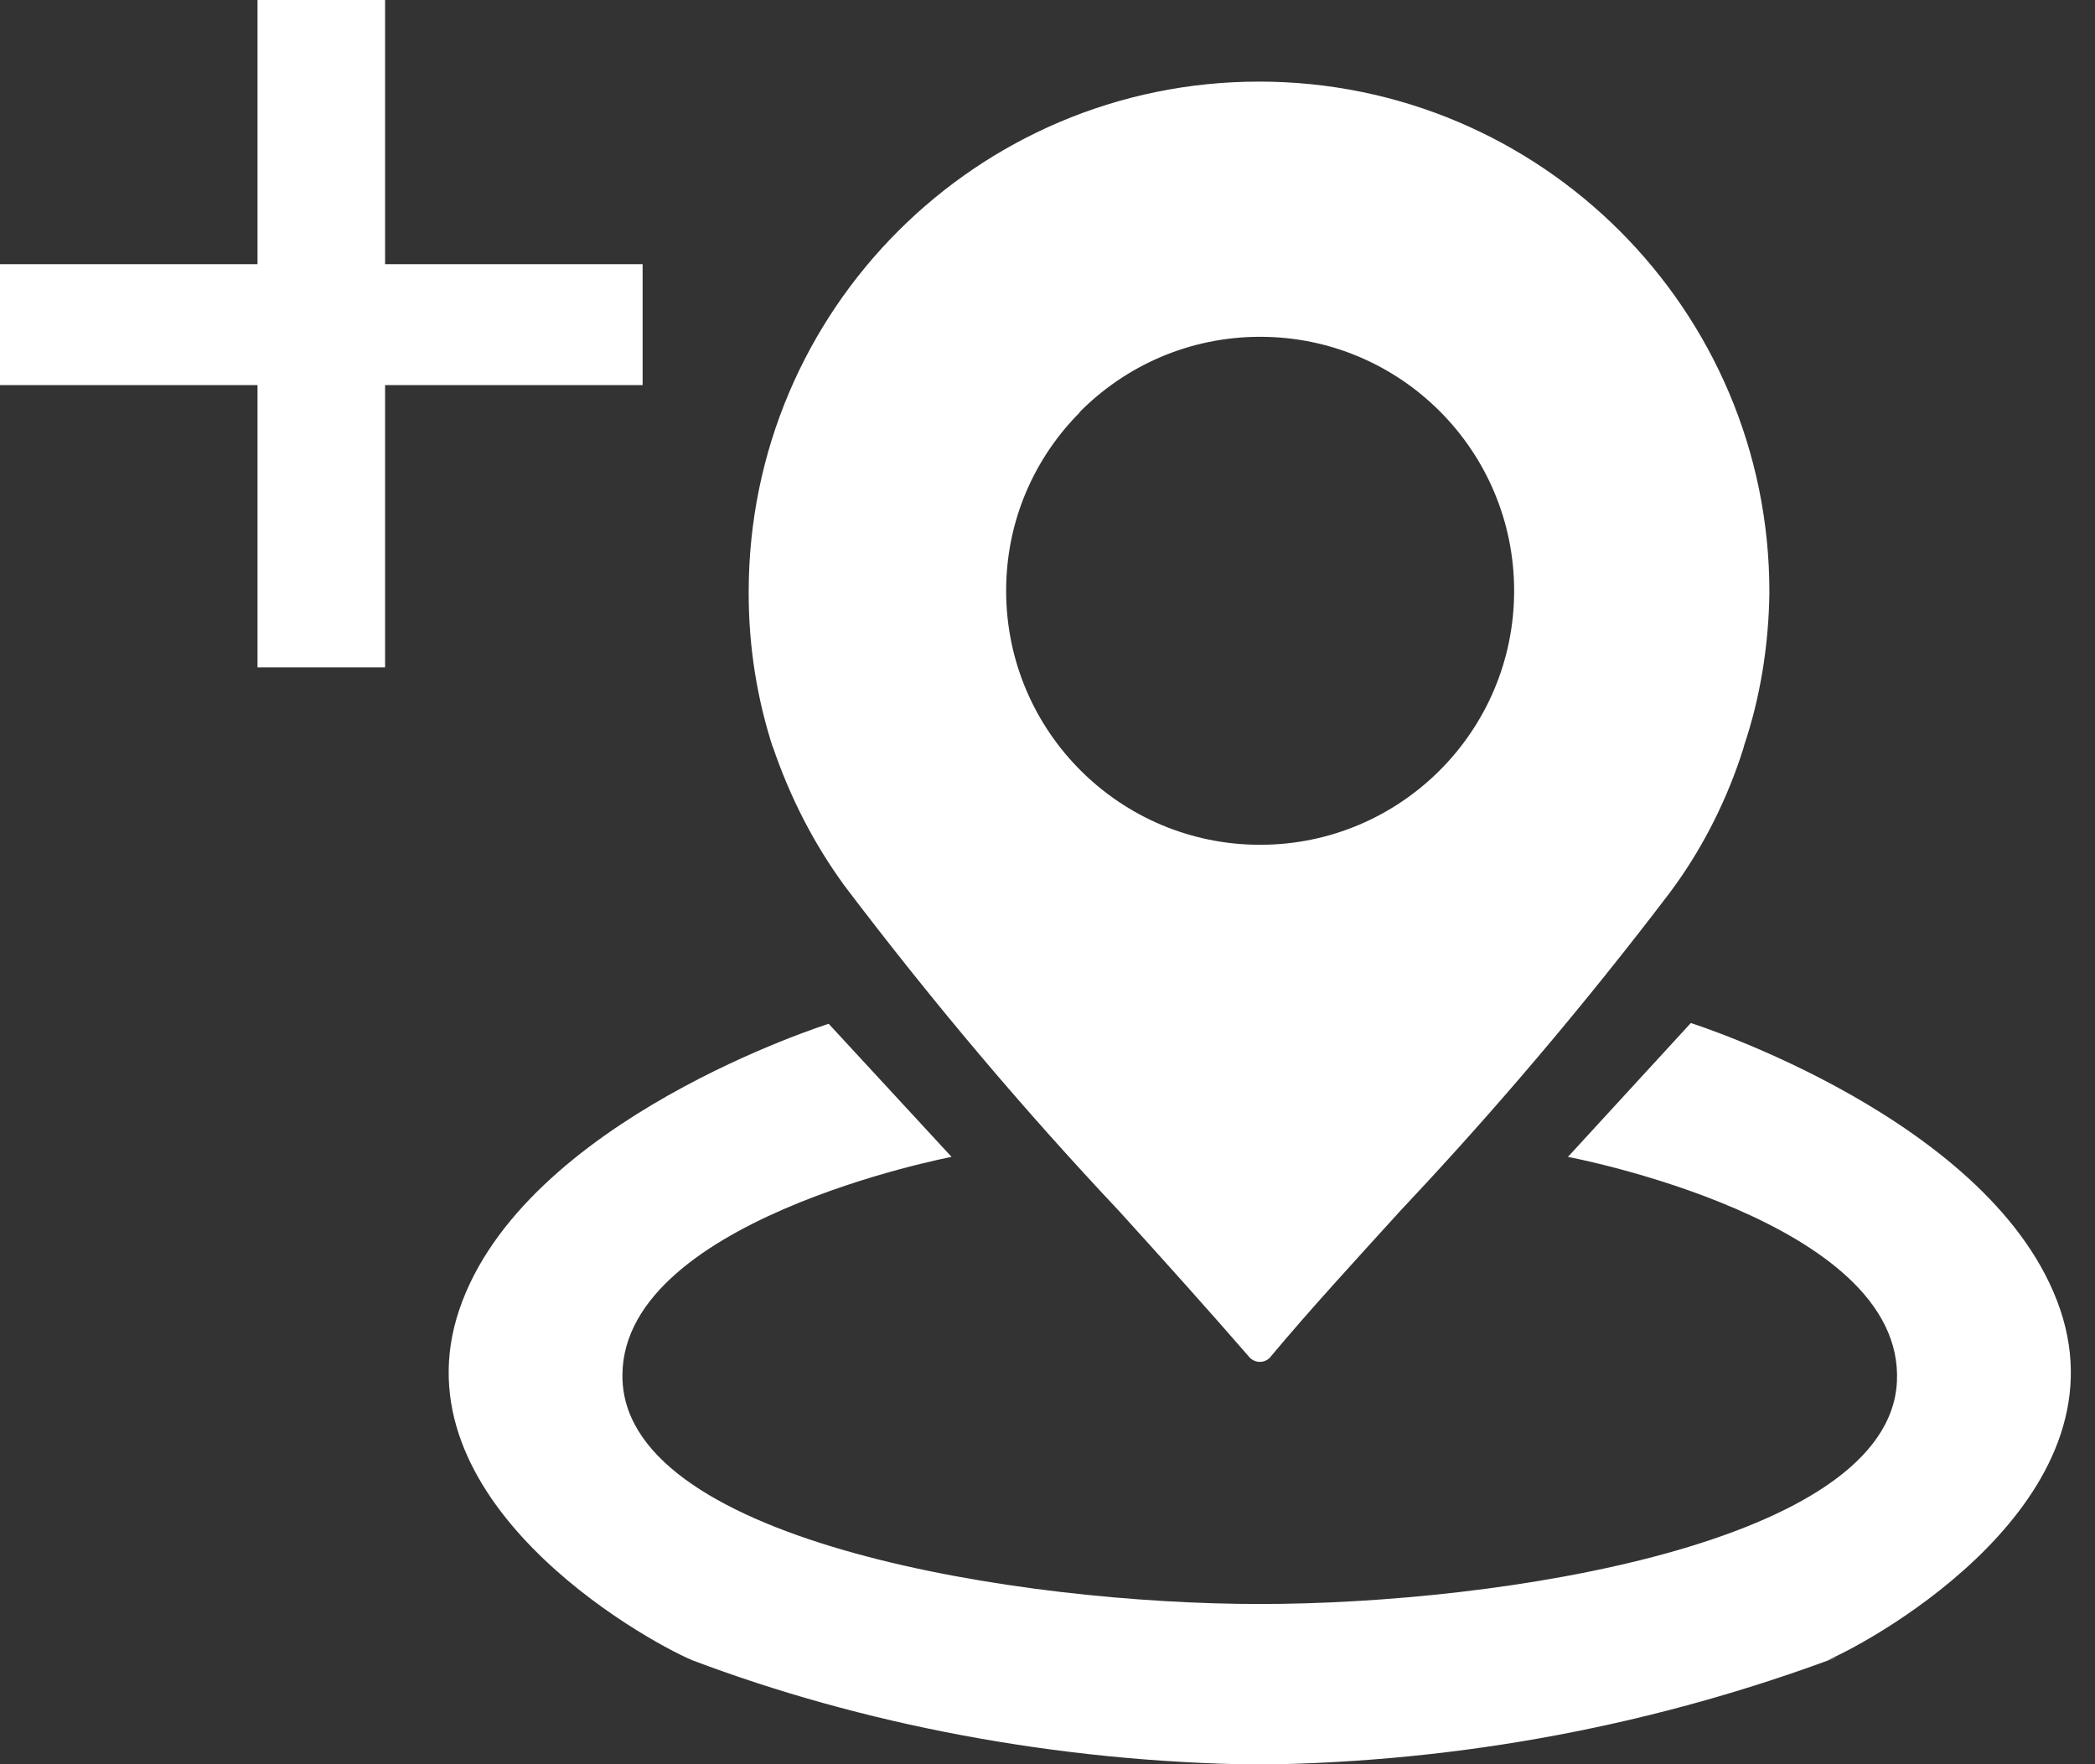 <!-- Generated by IcoMoon.io -->
<svg version="1.1" xmlns="http://www.w3.org/2000/svg" width="38" height="32" viewBox="0 0 38 32">
<rect x="0" y="0" width="38" height="32" fill="#333333" stroke="none"/>
<title>abb-addposition</title>
<path fill="#fff" d="M15.295 16.036v0c1.656 2.185 3.289 4.111 5.018 5.946l-0.033-0.036c0.84 0.926 1.659 1.837 2.393 2.684v0c0.046 0.044 0.109 0.072 0.178 0.072s0.132-0.027 0.178-0.072l-0 0c0.712-0.854 1.545-1.759 2.393-2.692 1.696-1.799 3.328-3.725 4.857-5.735l0.128-0.175c0.512-0.721 0.931-1.555 1.214-2.45l0.017-0.064c0.279-0.828 0.445-1.781 0.456-2.772l0-0.005c0-5.112-4.144-9.257-9.257-9.257s-9.257 4.144-9.257 9.257v0c-0 0.008-0 0.018-0 0.028 0 0.982 0.156 1.928 0.445 2.813l-0.018-0.064c0.325 0.962 0.762 1.797 1.308 2.548l-0.019-0.027zM19.567 7.491c0.837-0.853 2.001-1.382 3.29-1.382 2.544 0 4.607 2.063 4.607 4.607s-2.063 4.607-4.607 4.607c-2.537 0-4.595-2.050-4.607-4.584v-0.001c-0-0.008-0-0.017-0-0.026 0-1.267 0.514-2.413 1.346-3.242l0-0z"></path>
<path fill="#fff" d="M37.369 23.754c-1.168-3.446-6.7-5.198-6.7-5.198l-2.229 2.428s6.117 1.146 5.967 4.080-7.192 4.030-11.557 4.030v0c-4.365 0-11.393-1.118-11.557-4.030s5.967-4.080 5.967-4.080l-2.229-2.414s-5.533 1.737-6.7 5.184 3.304 5.967 4.223 6.359c3.056 1.156 6.589 1.847 10.276 1.894l0.020 0c3.708-0.047 7.24-0.738 10.51-1.964l-0.214 0.070c0.919-0.392 5.39-2.912 4.223-6.359z"></path>
<path fill="#fff" d="M6.985 4.792v-4.792h-2.314v4.792h-4.671v2.193h4.671v5.12h2.314v-5.12h4.671v-2.193h-4.671z"></path>
</svg>
